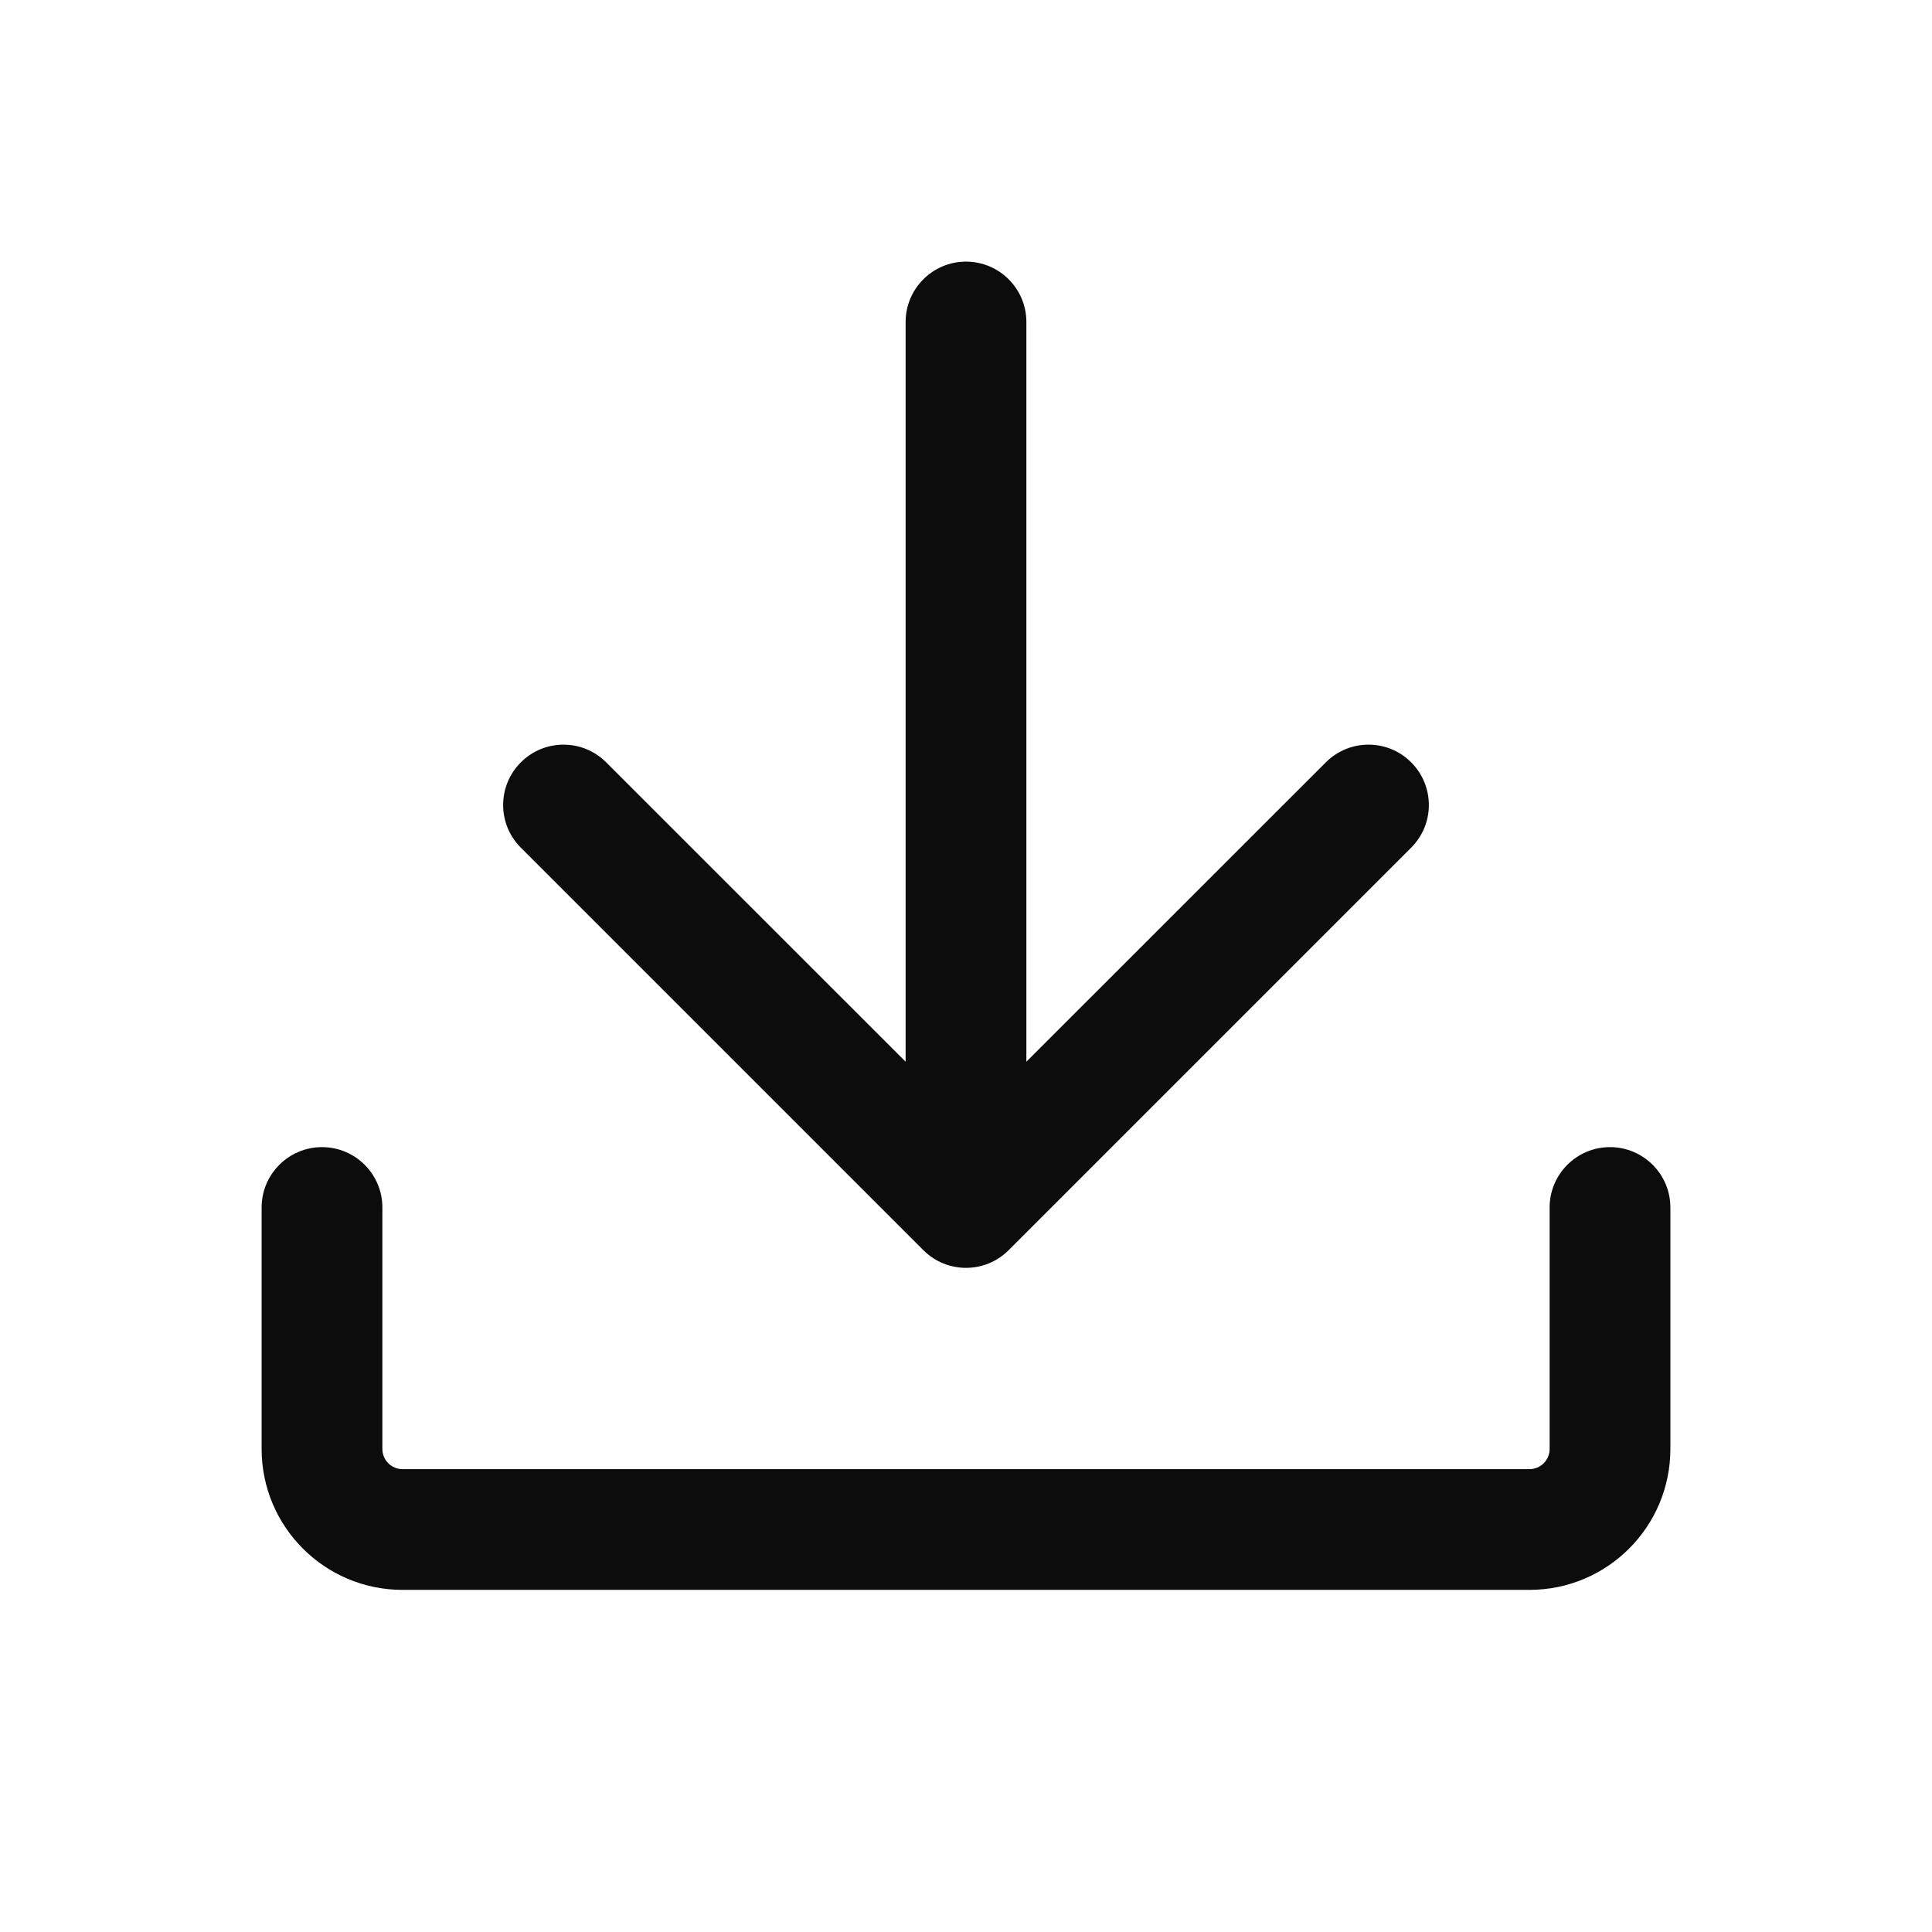 <svg width="24" height="24" viewBox="0 0 24 24" fill="none" xmlns="http://www.w3.org/2000/svg">
<path fill-rule="evenodd" clip-rule="evenodd" d="M4.75 15C4.75 14.586 4.414 14.25 4 14.25C3.586 14.25 3.25 14.586 3.25 15V18C3.25 18.966 4.034 19.75 5 19.75H19C19.966 19.75 20.75 18.966 20.75 18V15C20.75 14.586 20.414 14.25 20 14.25C19.586 14.25 19.25 14.586 19.25 15V18C19.25 18.138 19.138 18.25 19 18.25H5C4.862 18.25 4.75 18.138 4.75 18V15ZM17.53 9.47C17.823 9.763 17.823 10.237 17.53 10.53L12.53 15.53C12.237 15.823 11.763 15.823 11.47 15.53L6.47 10.53C6.177 10.237 6.177 9.763 6.47 9.47C6.763 9.177 7.237 9.177 7.53 9.47L11.25 13.189V4C11.25 3.586 11.586 3.25 12 3.25C12.414 3.25 12.75 3.586 12.75 4V13.189L16.47 9.47C16.763 9.177 17.237 9.177 17.53 9.47Z" fill="#0C0C0C"/>
</svg>
